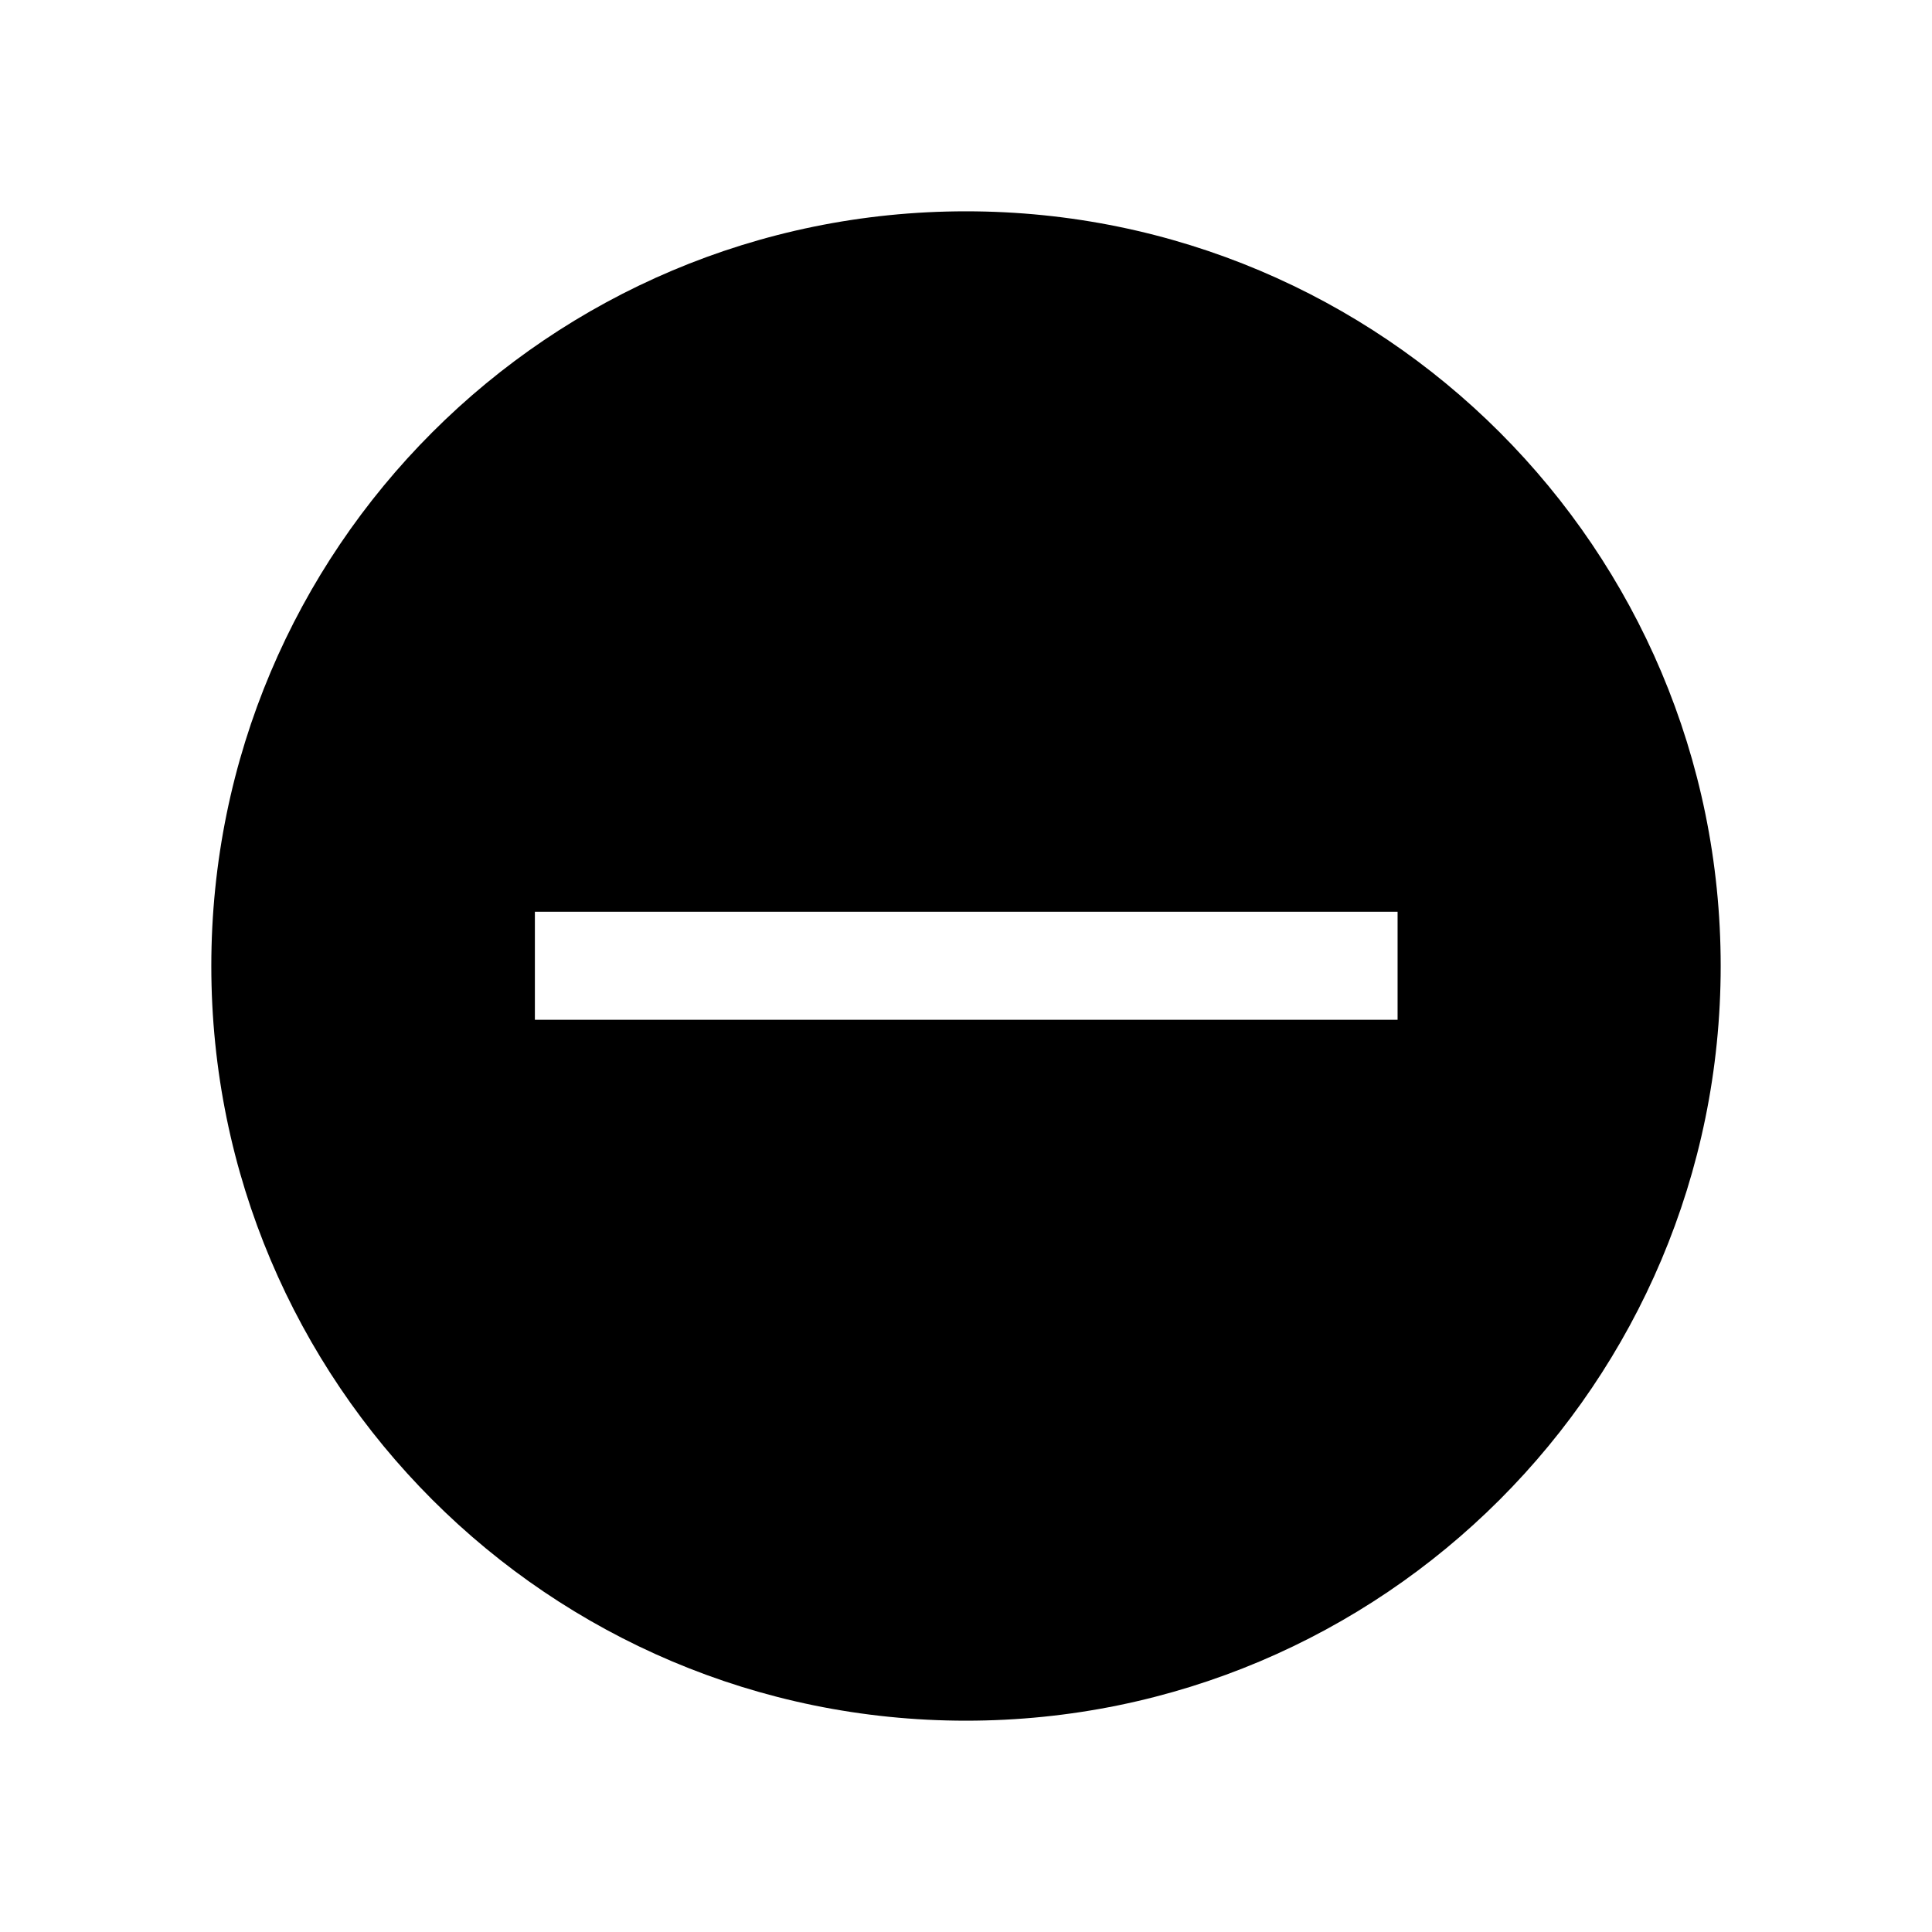 <svg xmlns="http://www.w3.org/2000/svg" width="512" height="512" viewBox="0 0 512 512">
  <path d="M256,56c-110.5,0-200,89.5-200,200s89.5,200,200,200,200-89.5,200-200S366.5,56,256,56M370.25,270.25h-228.5v-28.625h228.625v28.625h-.125Z"/>
</svg>